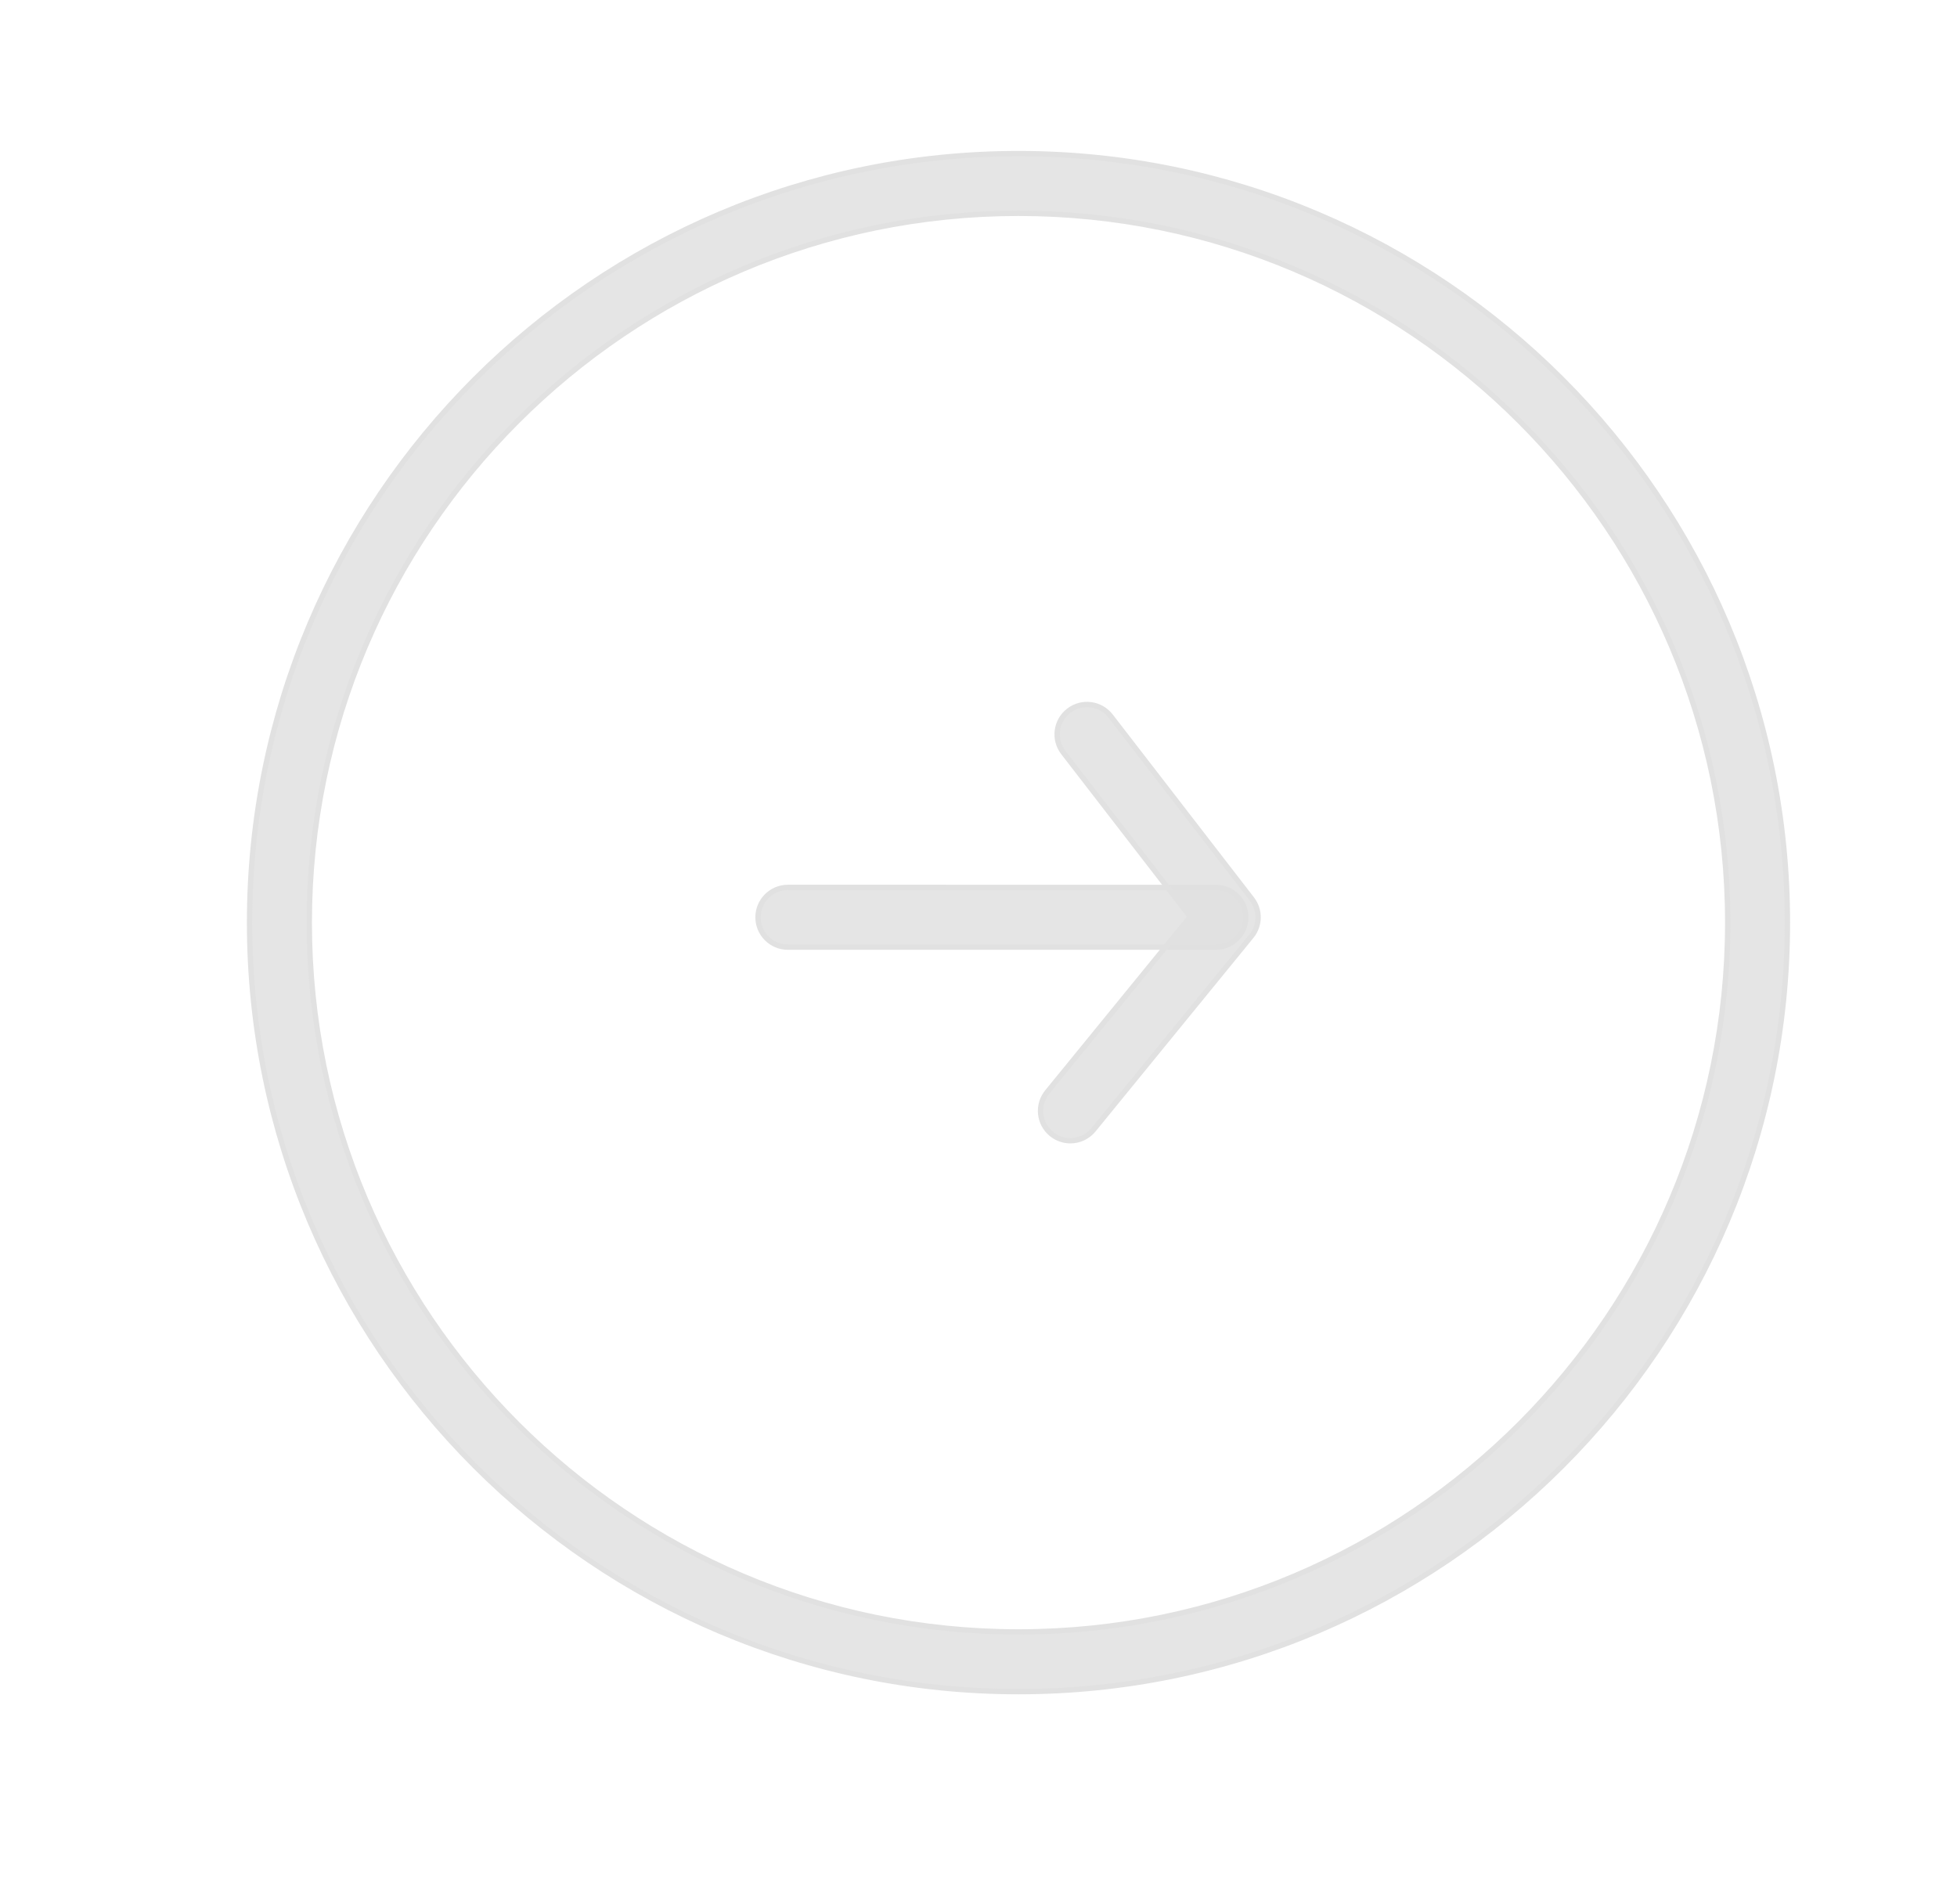 <?xml version="1.0" encoding="UTF-8" standalone="no"?>
<!DOCTYPE svg PUBLIC "-//W3C//DTD SVG 1.1//EN" "http://www.w3.org/Graphics/SVG/1.1/DTD/svg11.dtd">
<svg width="100%" height="100%" viewBox="0 0 367 357" version="1.1" xmlns="http://www.w3.org/2000/svg" xmlns:xlink="http://www.w3.org/1999/xlink" xml:space="preserve" xmlns:serif="http://www.serif.com/" style="fill-rule:evenodd;clip-rule:evenodd;stroke-linejoin:round;stroke-miterlimit:2;">
    <g transform="matrix(1,0,0,1,-159,-107)">
        <path d="M350,424.2C270.492,424.2 205.8,359.512 205.8,280C205.8,200.484 270.491,135.8 350,135.8C429.509,135.8 494.2,200.484 494.2,280C494.2,359.516 429.509,424.2 350,424.2ZM350,147C276.664,147 217,206.664 217,280C217,353.336 276.664,413 350,413C423.336,413 483,353.336 483,280C483,206.664 423.336,147 350,147Z" style="fill:rgb(225,225,225);fill-opacity:0.84;fill-rule:nonzero;stroke:rgb(225,225,225);stroke-width:1px;"/>
        <path d="M387.02,284.6L306.754,284.6C303.656,284.6 301.152,282.092 301.152,278.998C301.152,275.909 303.656,273.397 306.754,273.397L387.02,273.401C390.118,273.401 392.622,275.909 392.622,279.002C392.622,282.092 390.118,284.6 387.02,284.6L387.02,284.6Z" style="fill:rgb(225,225,225);fill-opacity:0.84;fill-rule:nonzero;stroke:rgb(225,225,225);stroke-width:1px;"/>
        <path d="M359.73,320.9C358.488,320.9 357.238,320.486 356.195,319.638C353.793,317.685 353.441,314.158 355.394,311.759L382.195,278.904L358.418,248.123C356.524,245.678 356.973,242.159 359.426,240.268C361.879,238.369 365.395,238.838 367.277,241.276L393.769,275.577C395.359,277.639 395.32,280.522 393.676,282.542L364.063,318.842C362.965,320.194 361.352,320.901 359.731,320.901L359.73,320.9Z" style="fill:rgb(225,225,225);fill-opacity:0.84;fill-rule:nonzero;stroke:rgb(225,225,225);stroke-width:1px;"/>
        <g id="u">
        </g>
        <g id="c">
        </g>
        <g id="a">
        </g>
        <g id="j">
        </g>
        <g id="b">
        </g>
        <g id="a1" serif:id="a">
        </g>
        <g id="i">
        </g>
        <g id="h">
        </g>
        <g id="g">
        </g>
        <g id="f">
        </g>
        <g id="t">
        </g>
        <g id="e">
        </g>
        <g id="s">
        </g>
        <g id="r">
        </g>
        <g id="c1" serif:id="c">
        </g>
        <g id="d">
        </g>
        <g id="q">
        </g>
        <g id="b1" serif:id="b">
        </g>
        <g id="p">
        </g>
        <g id="a2" serif:id="a">
        </g>
        <g id="e1" serif:id="e">
        </g>
        <g id="d1" serif:id="d">
        </g>
        <g id="o">
        </g>
        <g id="n">
        </g>
        <g id="m">
        </g>
        <g id="c2" serif:id="c">
        </g>
        <g id="d2" serif:id="d">
        </g>
        <g id="l">
        </g>
        <g id="a3" serif:id="a">
        </g>
        <g id="k">
        </g>
        <g id="b2" serif:id="b">
        </g>
    </g>
</svg>
